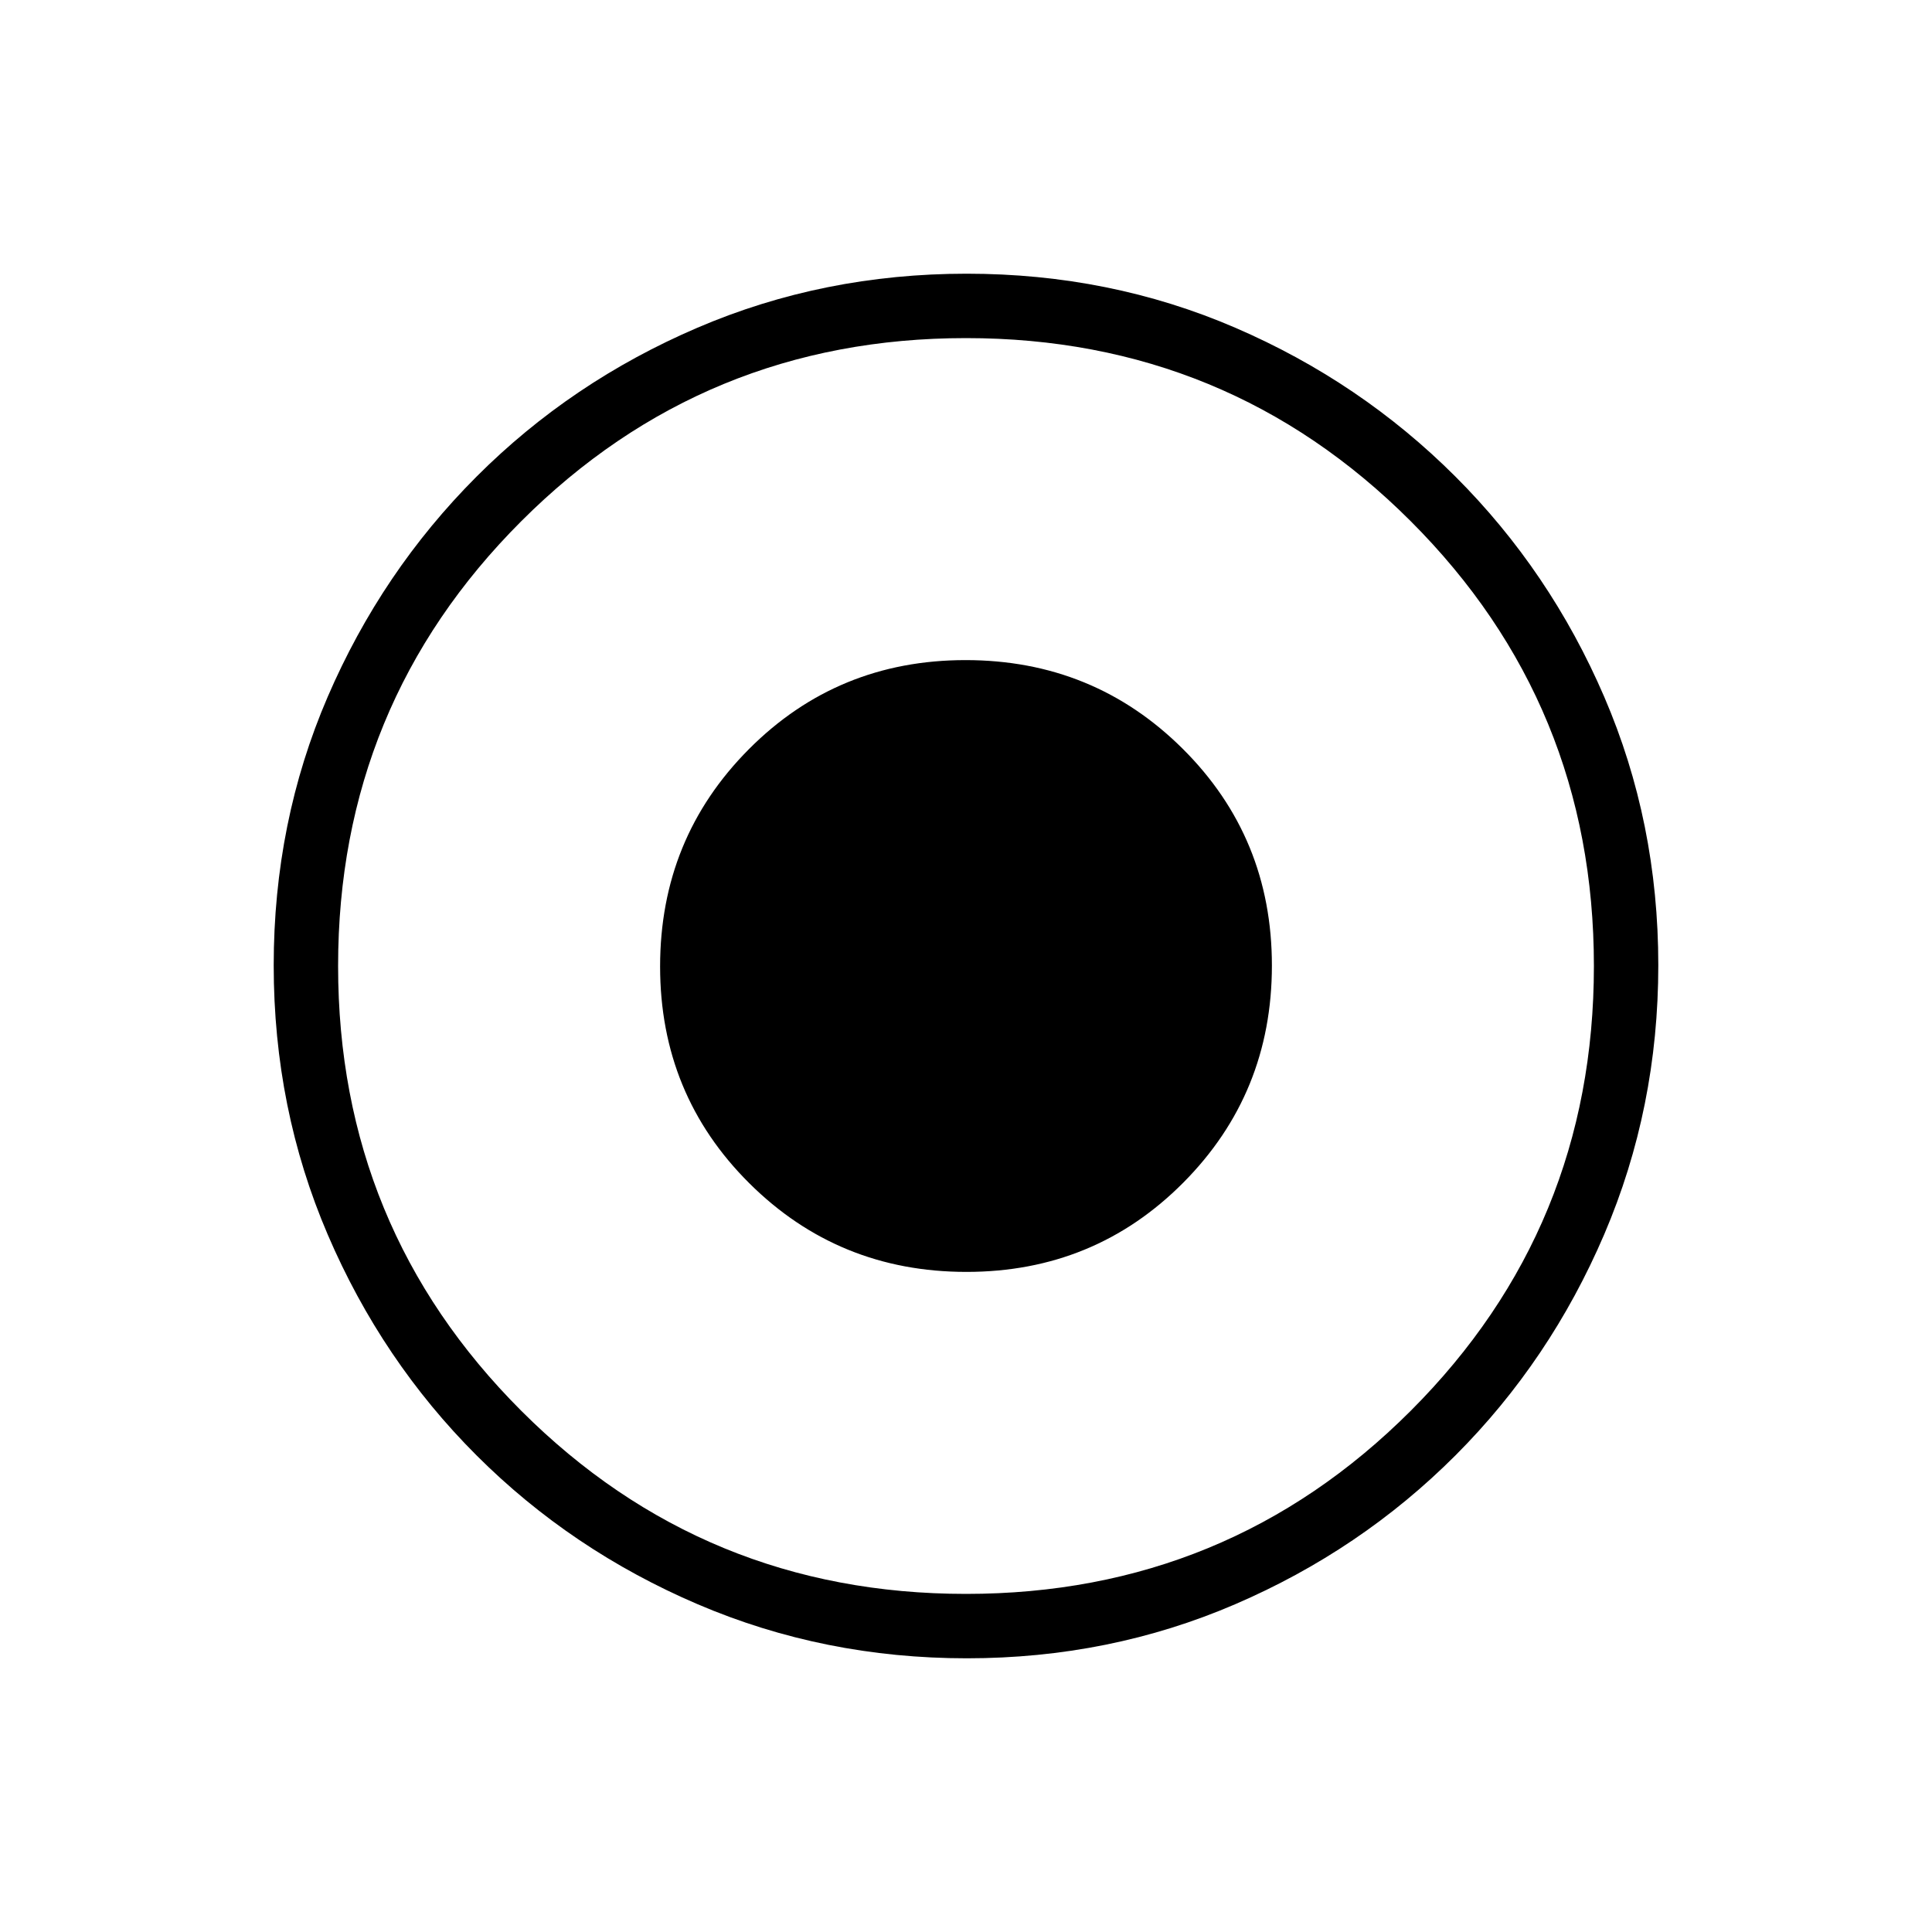 <svg xmlns="http://www.w3.org/2000/svg" height="20" viewBox="0 -960 960 960" width="20"><path d="M480.23-328q63.62 0 107.69-44.3Q632-416.61 632-480.23q0-63.62-44.3-107.69Q543.39-632 479.77-632q-63.62 0-107.69 44.3Q328-543.39 328-479.77q0 63.62 44.3 107.69Q416.61-328 480.23-328Zm.18 192q-70.95 0-133.69-26.84-62.73-26.84-109.86-73.92t-73.99-109.72Q136-409.11 136-480.32q0-71.22 26.84-133.46 26.84-62.23 73.92-109.36t109.72-73.99Q409.11-824 480.32-824q71.22 0 133.46 26.84 62.23 26.84 109.36 73.92t73.99 109.48Q824-551.36 824-480.41q0 70.95-26.84 133.69-26.84 62.73-73.92 109.86t-109.48 73.99Q551.36-136 480.41-136Zm-.41-32q130 0 221-91t91-221q0-130-91-221t-221-91q-130 0-221 91t-91 221q0 130 91 221t221 91Zm0-312Z"/></svg>